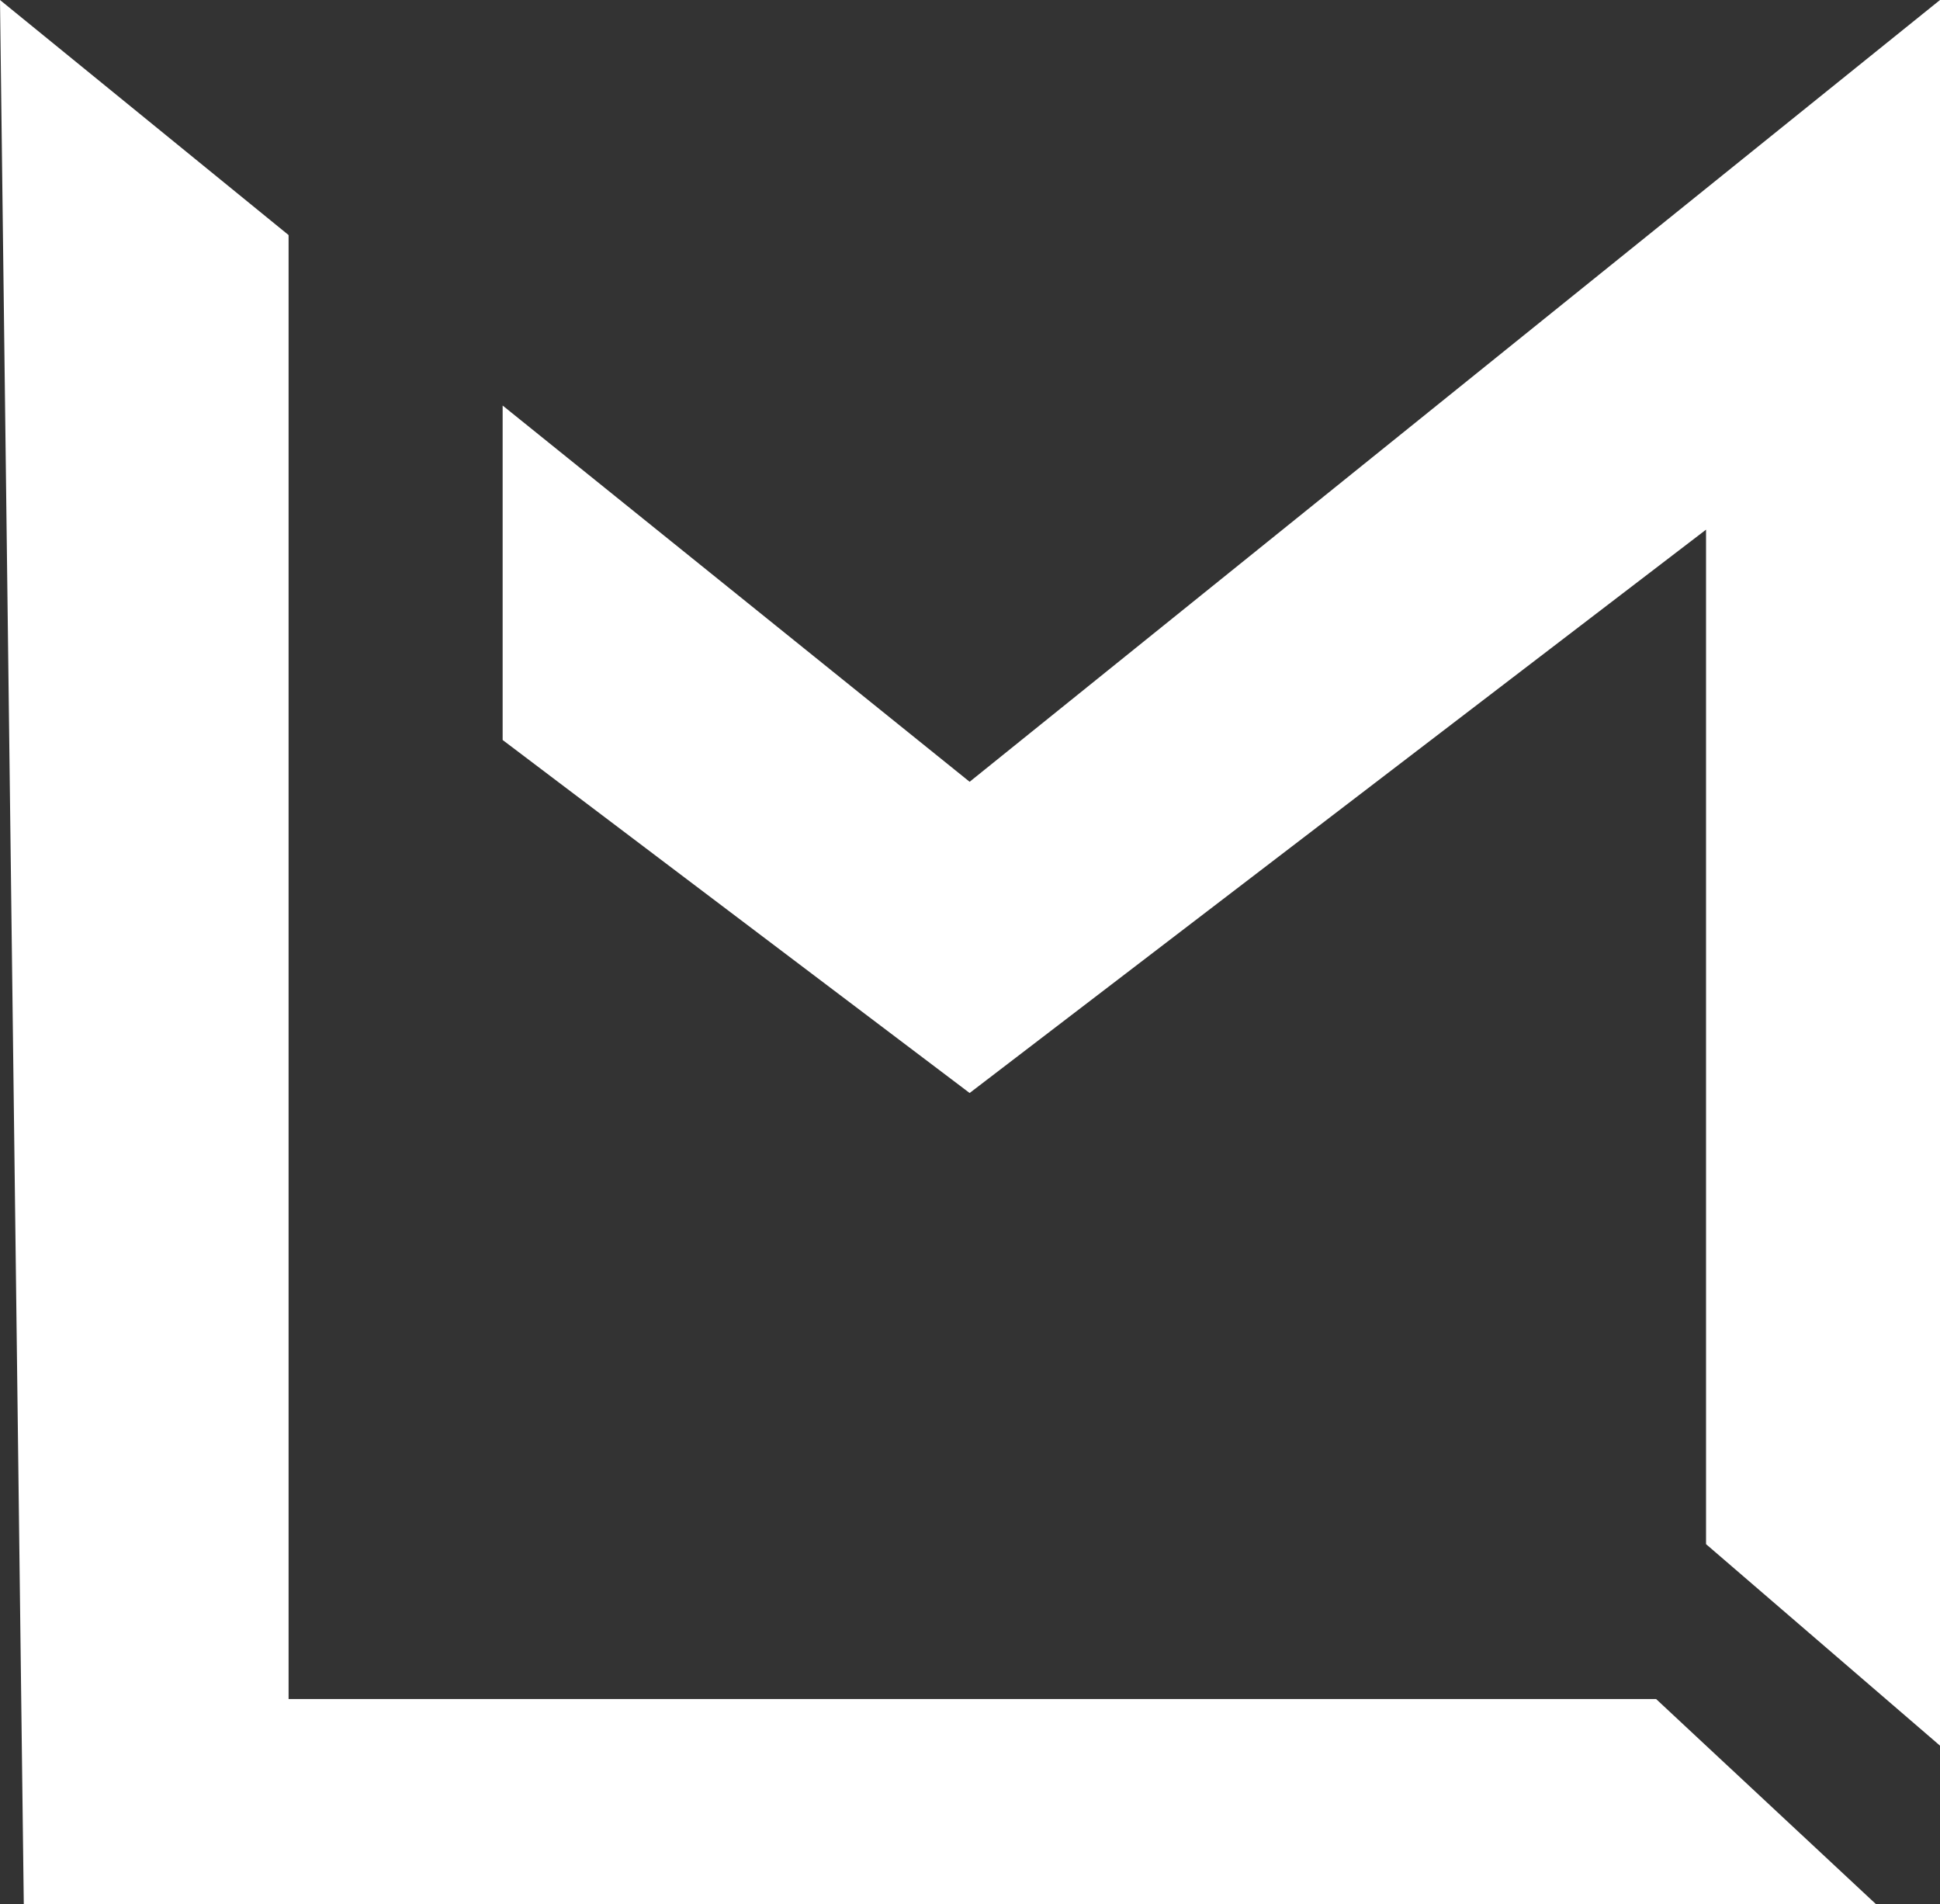 <svg id="lm_logo_Image" data-name="lm_logo Image" xmlns="http://www.w3.org/2000/svg" viewBox="0 0 313.94 308.1"><rect x="0" y="0" width="313.94" height="308.1" fill="#333333" stroke="none"/><defs><style>.cls-1{fill:#ffffff;}</style></defs><title>lmLogo</title><polygon class="cls-1" points="81.34 65.61 156.91 126.48 313.94 0 313.94 282.42 276.08 249.82 276.08 85.69 156.91 176.83 81.34 119.72 81.34 65.61"/><polygon class="cls-1" points="0 0 3.85 308.1 303.62 308.1 268 274.88 46.7 274.88 46.7 38.03 0 0"/></svg>